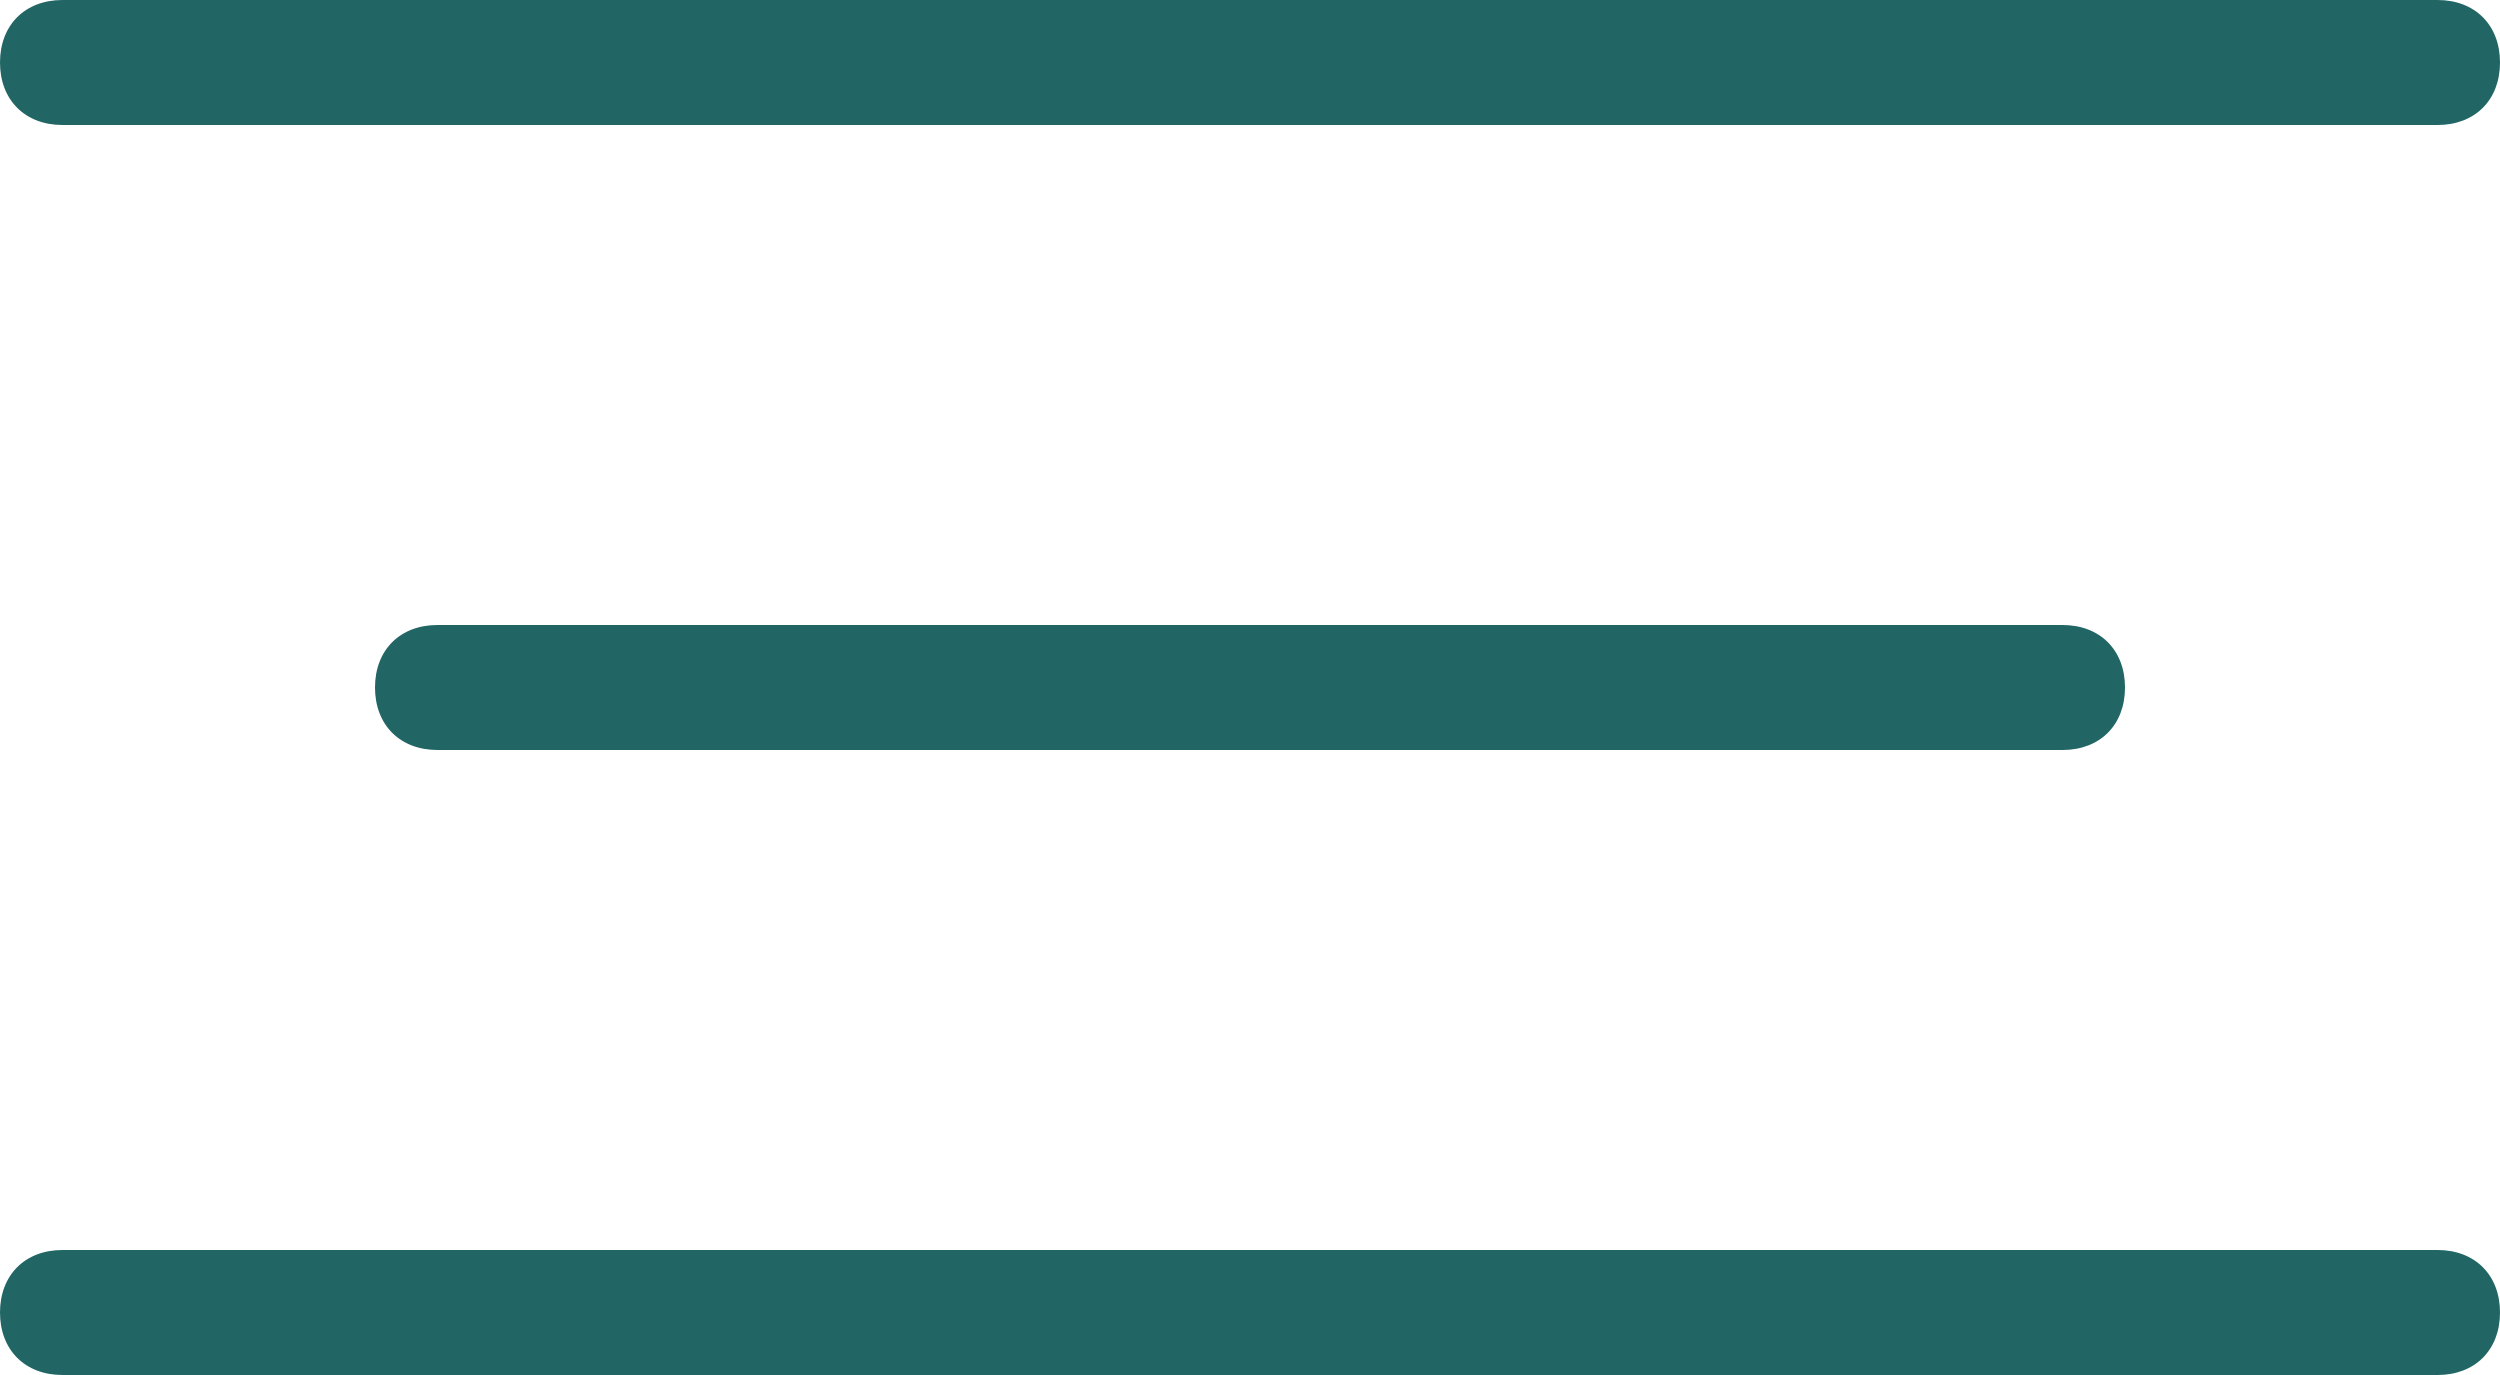 <svg xmlns="http://www.w3.org/2000/svg" width="20" height="11" viewBox="0 0 20 11"><path fill="#216664" d="M16.5 5c.3 0 .5.2.5.5s-.2.5-.5.5h-13c-.3 0-.5-.2-.5-.5s.2-.5.5-.5h13zM.5 1h19c.3 0 .5-.2.5-.5s-.2-.5-.5-.5H.5C.2 0 0 .2 0 .5s.2.5.5.5zm19 9H.5c-.3 0-.5.2-.5.5s.2.5.5.5h19c.3 0 .5-.2.5-.5s-.2-.5-.5-.5z"/></svg>